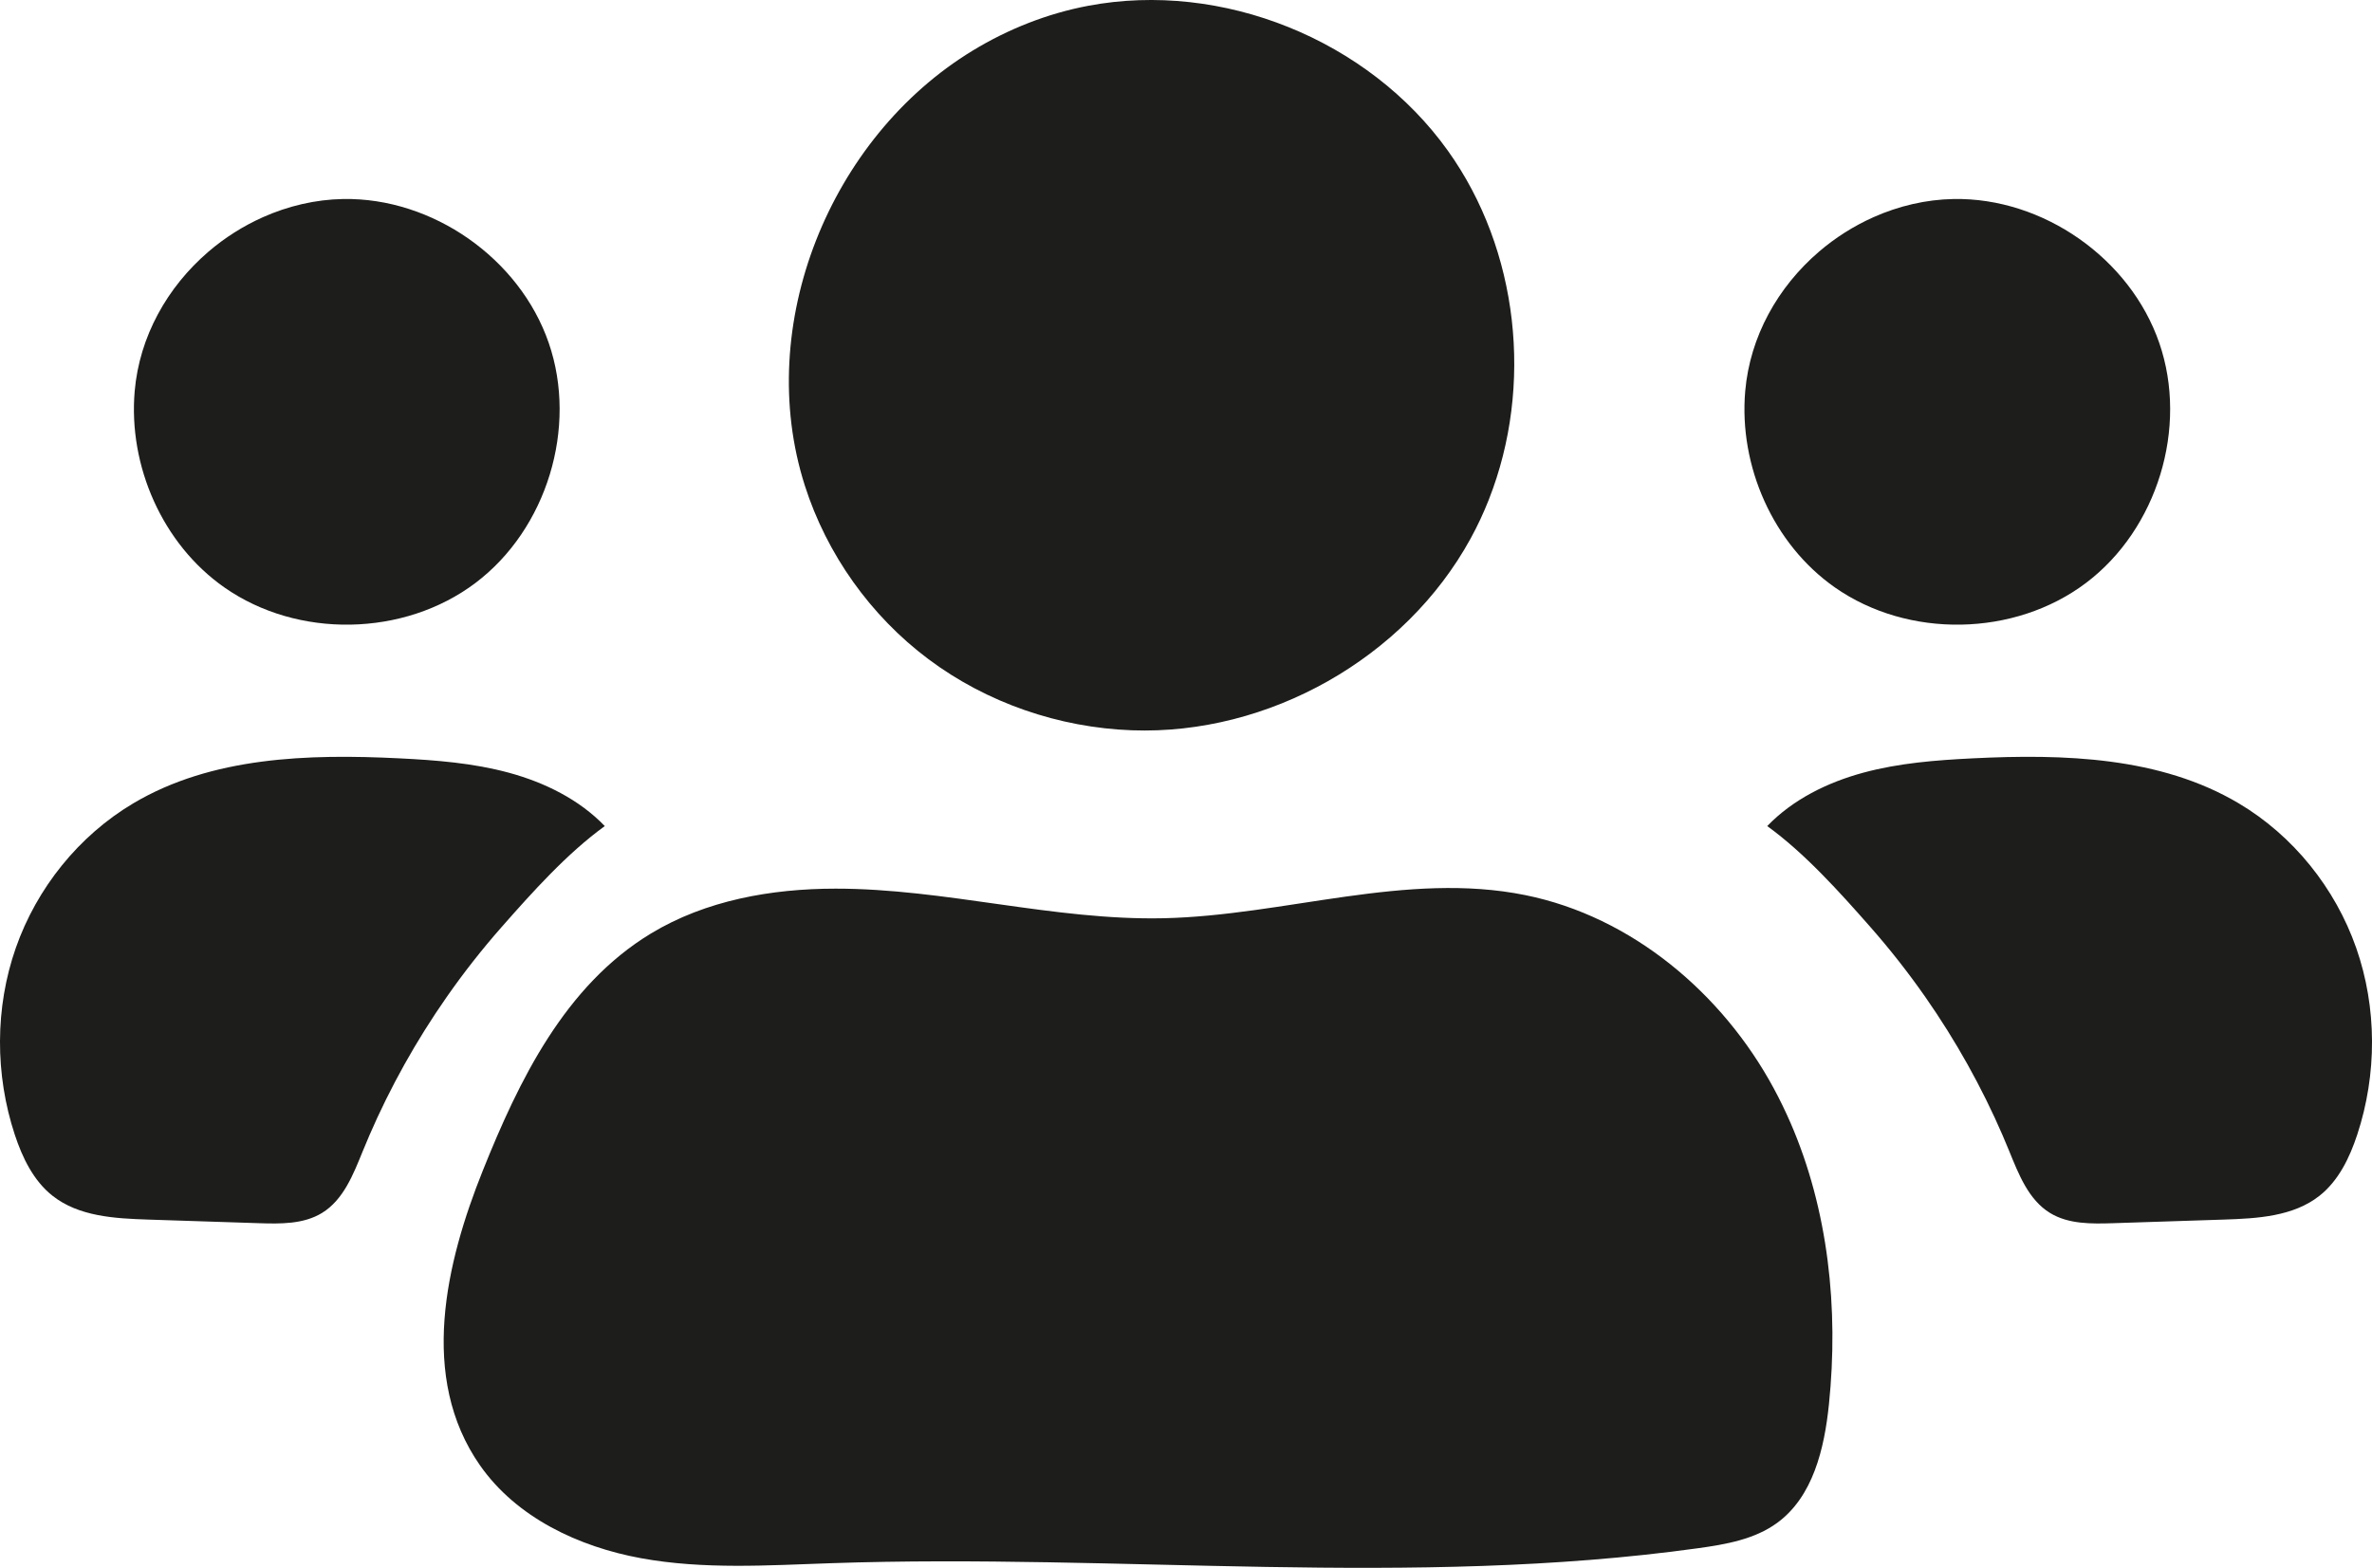 <?xml version="1.0" encoding="UTF-8"?>
<svg id="Calque_1" data-name="Calque 1" xmlns="http://www.w3.org/2000/svg" viewBox="0 0 1726.21 1141.25">
  <defs>
    <style>
      .cls-1 {
        fill: #1d1d1b;
      }
    </style>
  </defs>
  <path class="cls-1" d="m1302.87,816.93c27.76,63.8,35.29,135.85,28.13,205.31-3.32,32.2-11.55,67.22-37.7,86.3-16.44,12-37.36,15.63-57.51,18.43-208.52,28.94-420.49,3.73-630.89,10.9-46.23,1.57-92.92,4.68-138.42-3.63-45.5-8.32-90.65-29.66-117.15-67.57-44.85-64.17-24.74-147.79,2.03-214.59,26.26-65.54,59.7-134.62,122.32-172.55,39.91-24.17,87.67-32.65,134.33-32.67,80-.04,158.81,23.29,238.79,21.54,88.32-1.94,176.74-34.36,263.32-16.81,77.35,15.67,143.41,71.4,180.85,140.88,4.32,8.01,8.27,16.18,11.89,24.48Z"/>
  <path class="cls-1" d="m1083.58,363.45c-3.85,9.79-8.31,19.36-13.38,28.61-47.76,87.16-147.11,143.15-246.43,139.53-53.09-1.94-105.62-19.96-148.14-51.81-42.04-31.49-73.94-76.31-89.92-126.34-37.28-116.71,18.27-253.32,122.02-316.52,25.83-15.73,54.39-27.07,84.13-32.69,97.65-18.46,204.1,24.68,261.87,105.54,51.64,72.28,62.27,171.24,29.84,253.68Z"/>
  <path class="cls-1" d="m268.69,826.78c-1.55,3.59-3.07,7.2-4.55,10.83-6.95,17.04-14.1,35.69-29.79,45.31-13.42,8.23-30.17,7.97-45.9,7.46-26.87-.88-53.74-1.75-80.62-2.63-24.32-.79-50.48-2.23-69.58-17.31-13.9-10.97-21.97-27.73-27.51-44.55-14.43-43.81-14.47-92.37.77-135.9,15.24-43.53,45.82-81.67,85.48-105.23,57.08-33.9,127.17-36.04,193.48-32.76,26.89,1.33,53.95,3.43,79.93,10.5,25.98,7.07,51.05,19.41,69.73,38.81-27.44,19.87-52.76,48.14-75.1,73.52-14.27,16.21-27.62,33.23-39.98,50.94-22.11,31.67-41.05,65.55-56.37,101Z"/>
  <path class="cls-1" d="m1457.53,826.78c1.55,3.59,3.07,7.2,4.55,10.83,6.95,17.04,14.1,35.69,29.79,45.31,13.42,8.23,30.17,7.97,45.9,7.46,26.87-.88,53.74-1.75,80.62-2.63,24.32-.79,50.48-2.23,69.58-17.31,13.9-10.97,21.97-27.73,27.51-44.55,14.43-43.81,14.47-92.37-.77-135.9-15.24-43.53-45.82-81.67-85.48-105.23-57.08-33.9-127.17-36.04-193.48-32.76-26.89,1.33-53.95,3.43-79.93,10.5-25.98,7.07-51.05,19.41-69.73,38.81,27.44,19.87,52.76,48.14,75.1,73.52,14.27,16.21,27.62,33.23,39.98,50.94,22.11,31.67,41.05,65.55,56.37,101Z"/>
  <path class="cls-1" d="m151.54,183.34c11.92-10.24,25.36-18.8,39.83-25.25,18.32-8.16,38.21-12.87,58.29-13.23,65.09-1.15,128.48,43.21,149.69,104.77,21.21,61.55-1.4,135.55-53.38,174.74-51.99,39.19-129.34,40.56-182.68,3.23-45.02-31.51-69.97-88.41-65.27-142.85,3.44-39.79,23.77-75.84,53.53-101.41Z"/>
  <path class="cls-1" d="m1323.59,183.34c11.92-10.24,25.36-18.8,39.83-25.25,18.32-8.16,38.21-12.87,58.29-13.23,65.09-1.15,128.48,43.21,149.69,104.77,21.21,61.55-1.4,135.55-53.38,174.74-51.99,39.19-129.34,40.56-182.68,3.23-45.02-31.51-69.97-88.41-65.27-142.85,3.44-39.79,23.77-75.84,53.53-101.41Z"/>
</svg>